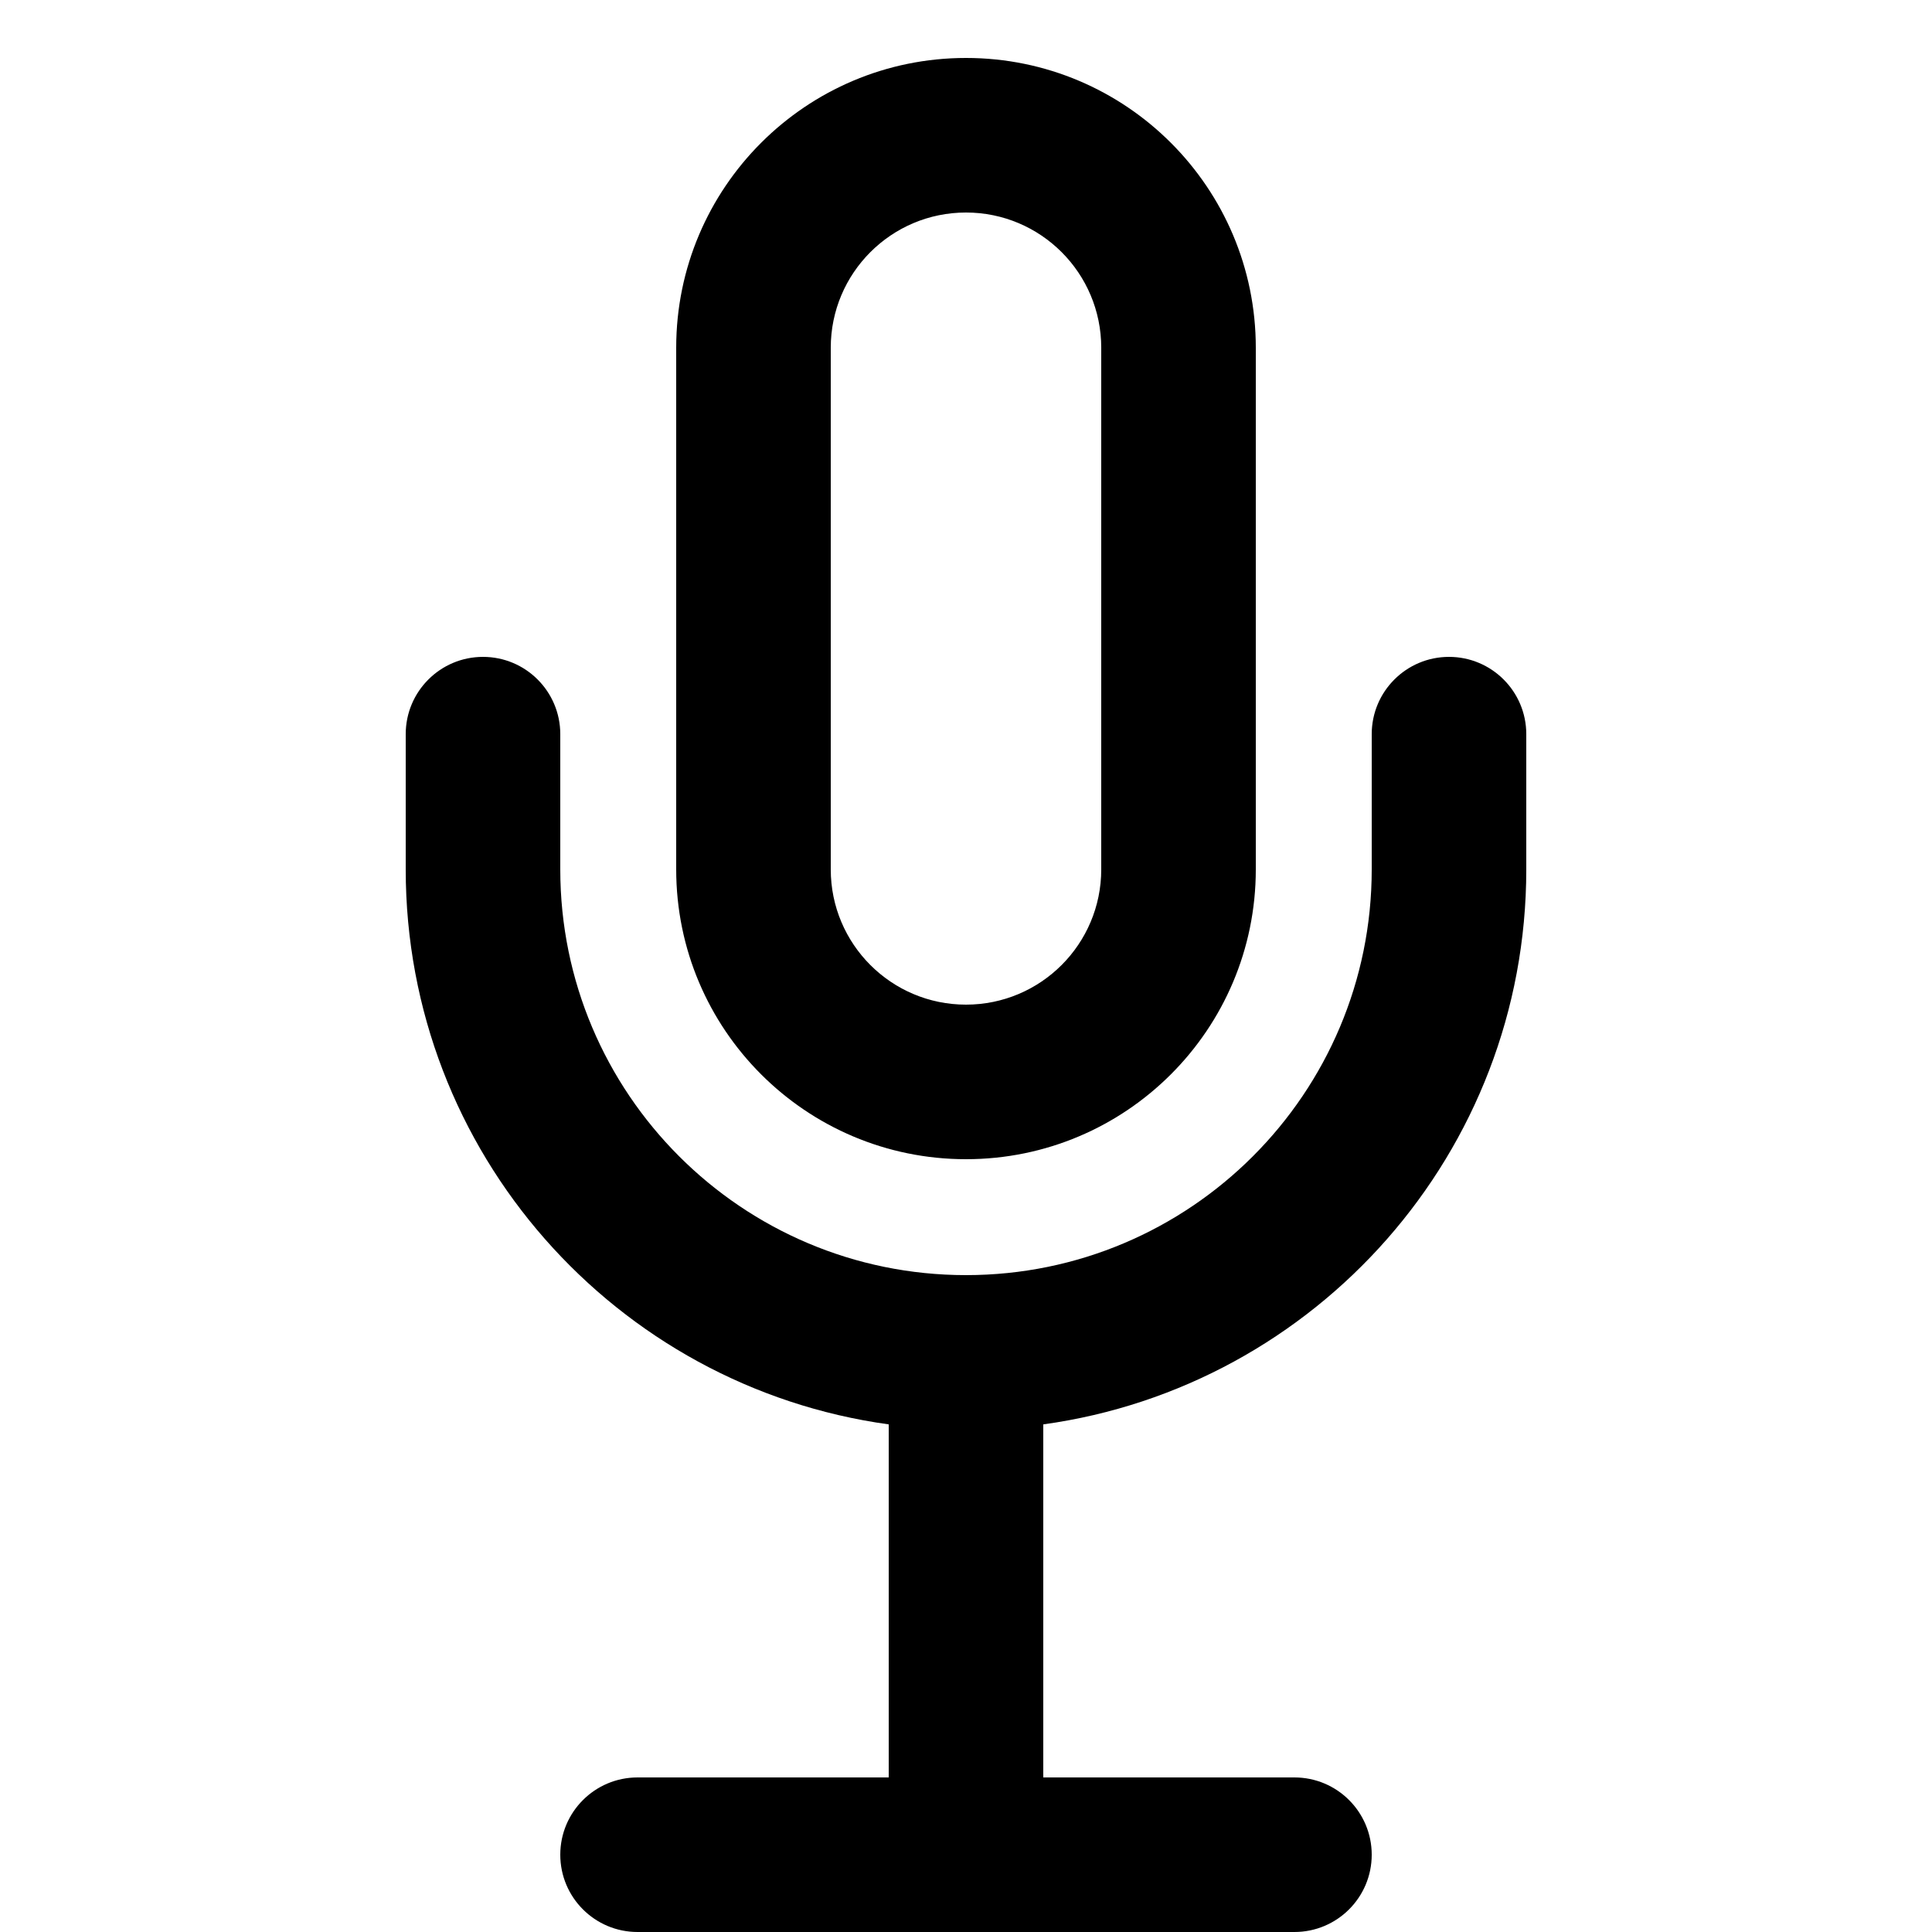 <svg width="100" height="100" viewBox="0 0 100 100" fill="none" xmlns="http://www.w3.org/2000/svg">
    <path fill-rule="evenodd" clip-rule="evenodd"
        d="M50 3C41.716 3 35 9.716 35 18V45C35 53.284 41.716 60 50 60C58.284 60 65 53.284 65 45V18C65 9.716 58.284 3 50 3ZM43 18C43 14.134 46.134 11 50 11C53.866 11 57 14.134 57 18V45C57 48.866 53.866 52 50 52C46.134 52 43 48.866 43 45V18ZM29 38C29 35.791 27.209 34 25 34C22.791 34 21 35.791 21 38V45C21 59.659 31.877 71.778 46 73.726L46 92H33C30.791 92 29 93.791 29 96C29 98.209 30.791 100 33 100H50H67C69.209 100 71 98.209 71 96C71 93.791 69.209 92 67 92H54V73.726C68.123 71.778 79 59.659 79 45V38C79 35.791 77.209 34 75 34C72.791 34 71 35.791 71 38V45C71 56.598 61.598 66 50 66C38.402 66 29 56.598 29 45V38Z"
        fill="currentcolor" />
</svg>
